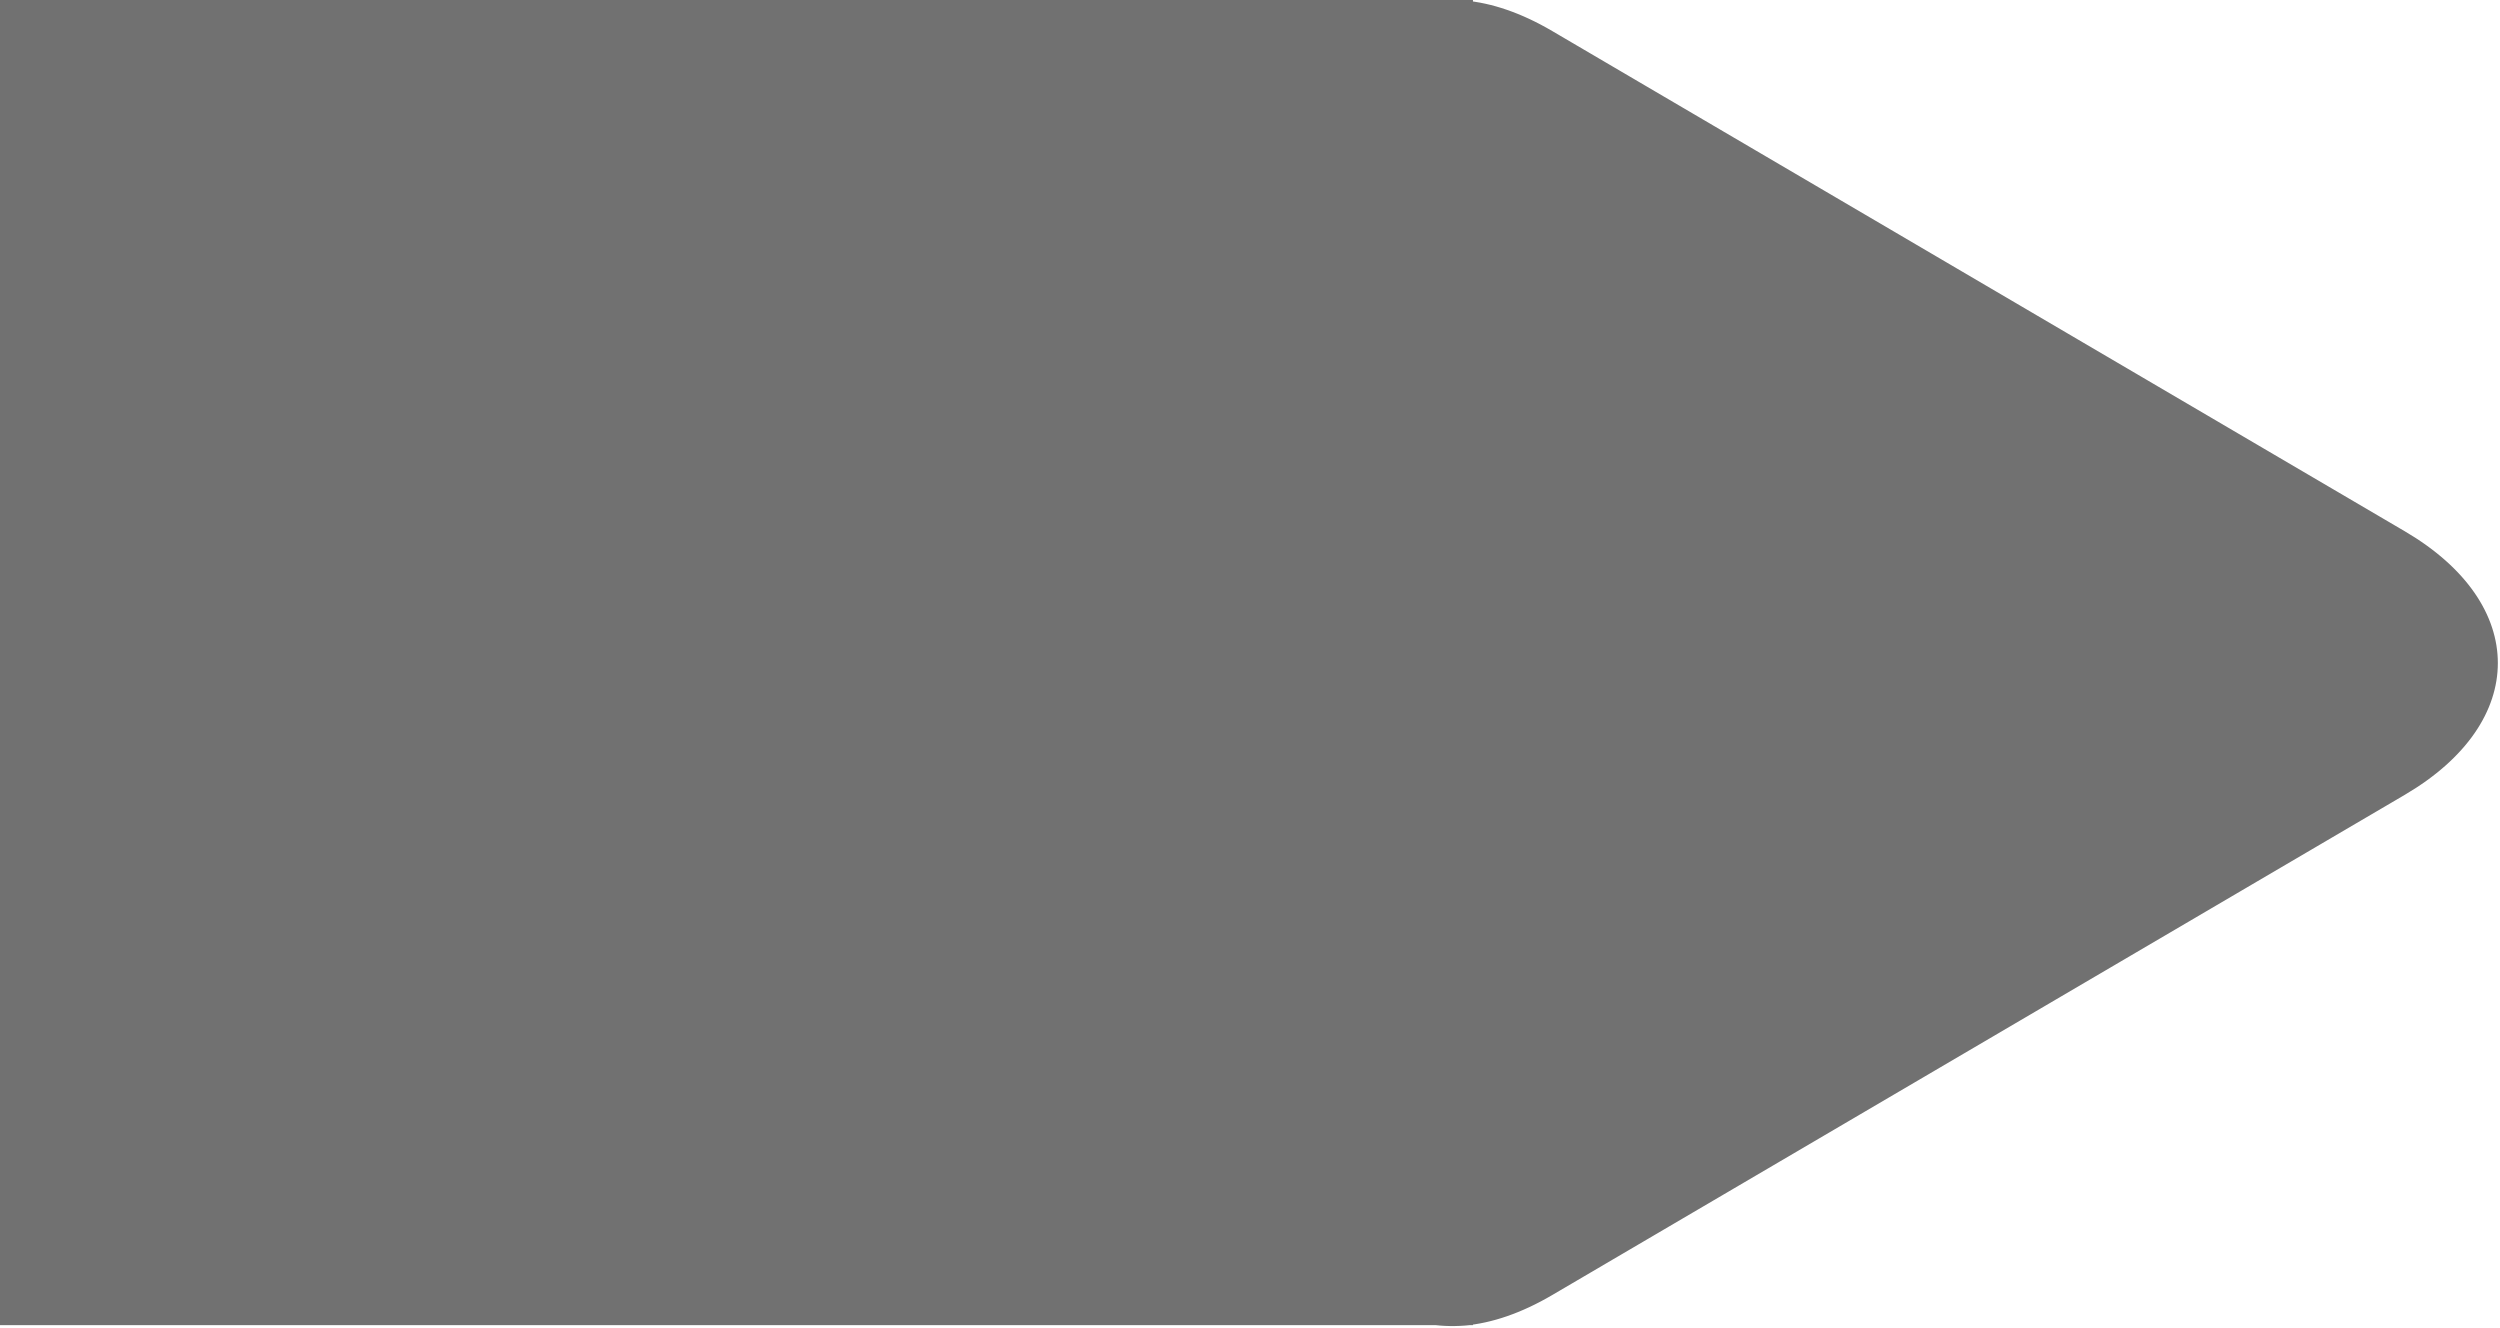 <svg width="998" height="530" viewBox="0 0 998 530" fill="none" xmlns="http://www.w3.org/2000/svg">
<path d="M960.017 212.101L619.62 12.373C570.124 -16.67 530 7.162 530 65.599V463.772C530 522.211 570.124 546.043 619.62 516.999L960.017 317.276C1009.51 288.234 1009.51 241.145 960.017 212.101Z" fill="#717171"/>
<rect width="588" height="529" fill="#717171"/>
</svg>
